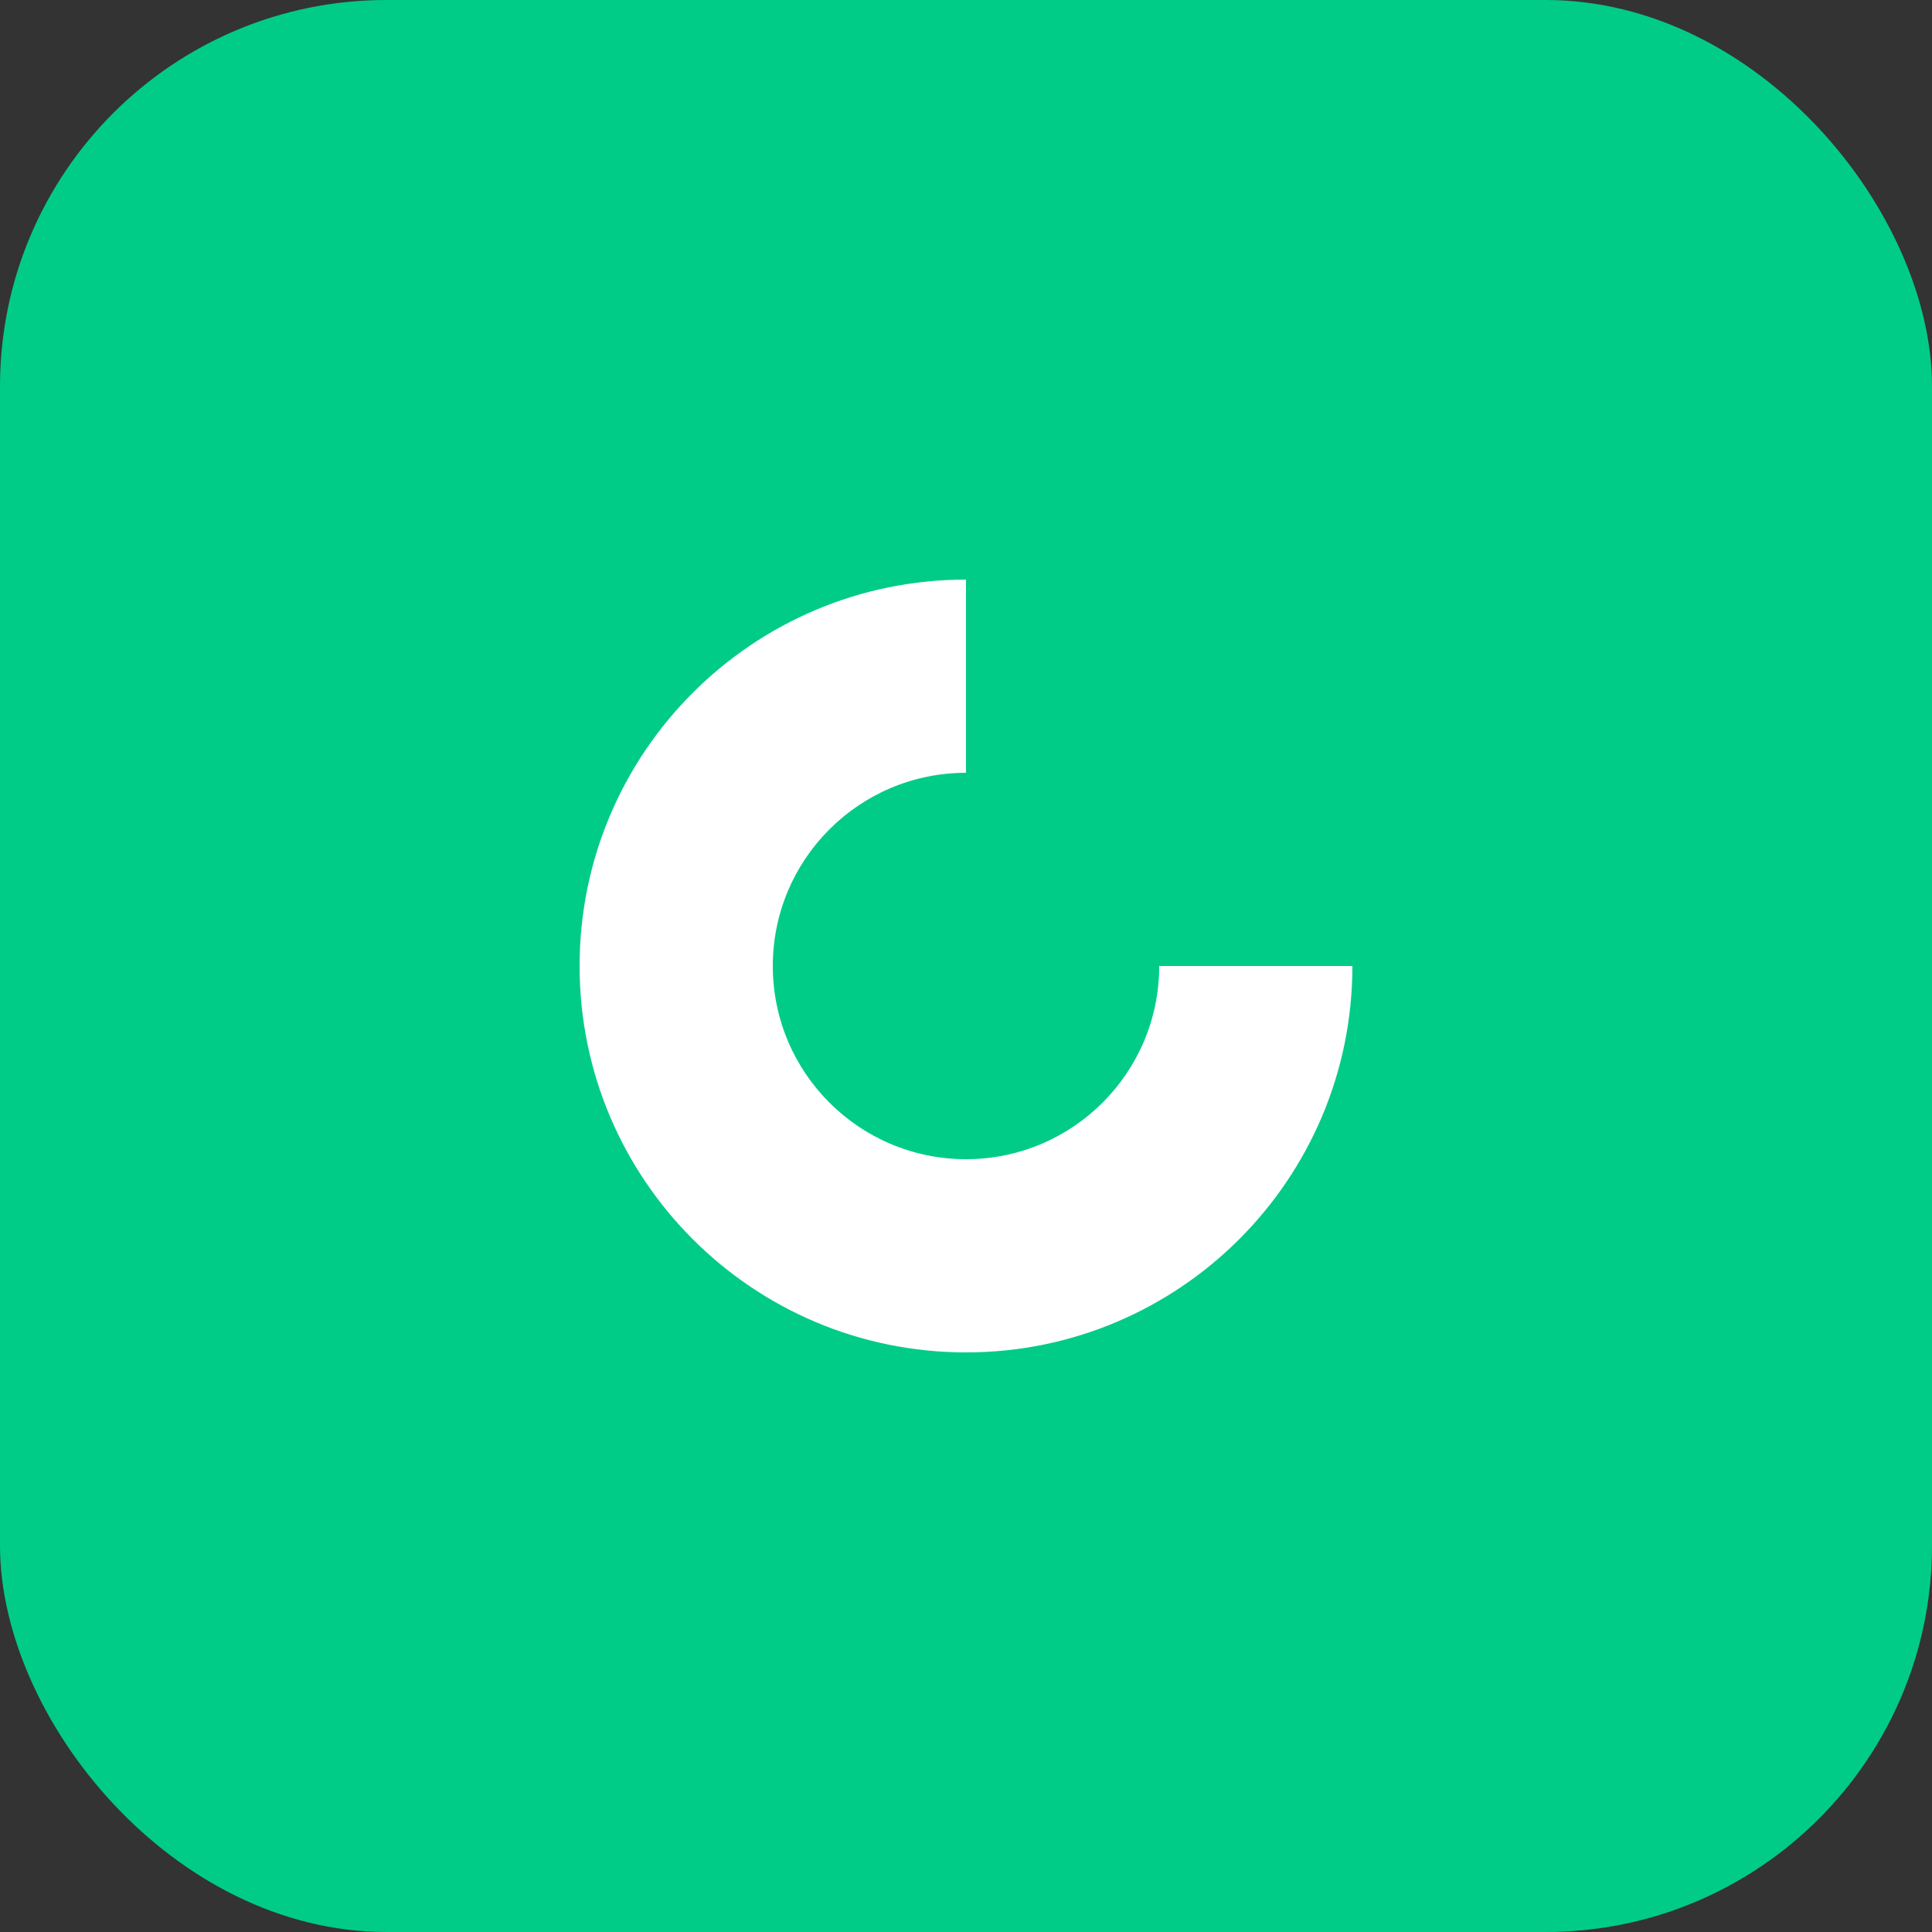 <svg width="40" height="40" viewBox="0 0 40 40" fill="none" xmlns="http://www.w3.org/2000/svg">
  <rect x="0" y="0" width="40" height="40" fill="#333333" stroke="none"/>
  <rect width="40" height="40" rx="8" fill="#00CC88"/>
  <path d="M20 12C15.582 12 12 15.582 12 20C12 24.418 15.582 28 20 28C24.418 28 28 24.418 28 20H24C24 22.209 22.209 24 20 24C17.791 24 16 22.209 16 20C16 17.791 17.791 16 20 16V12Z" fill="white"/>
</svg>